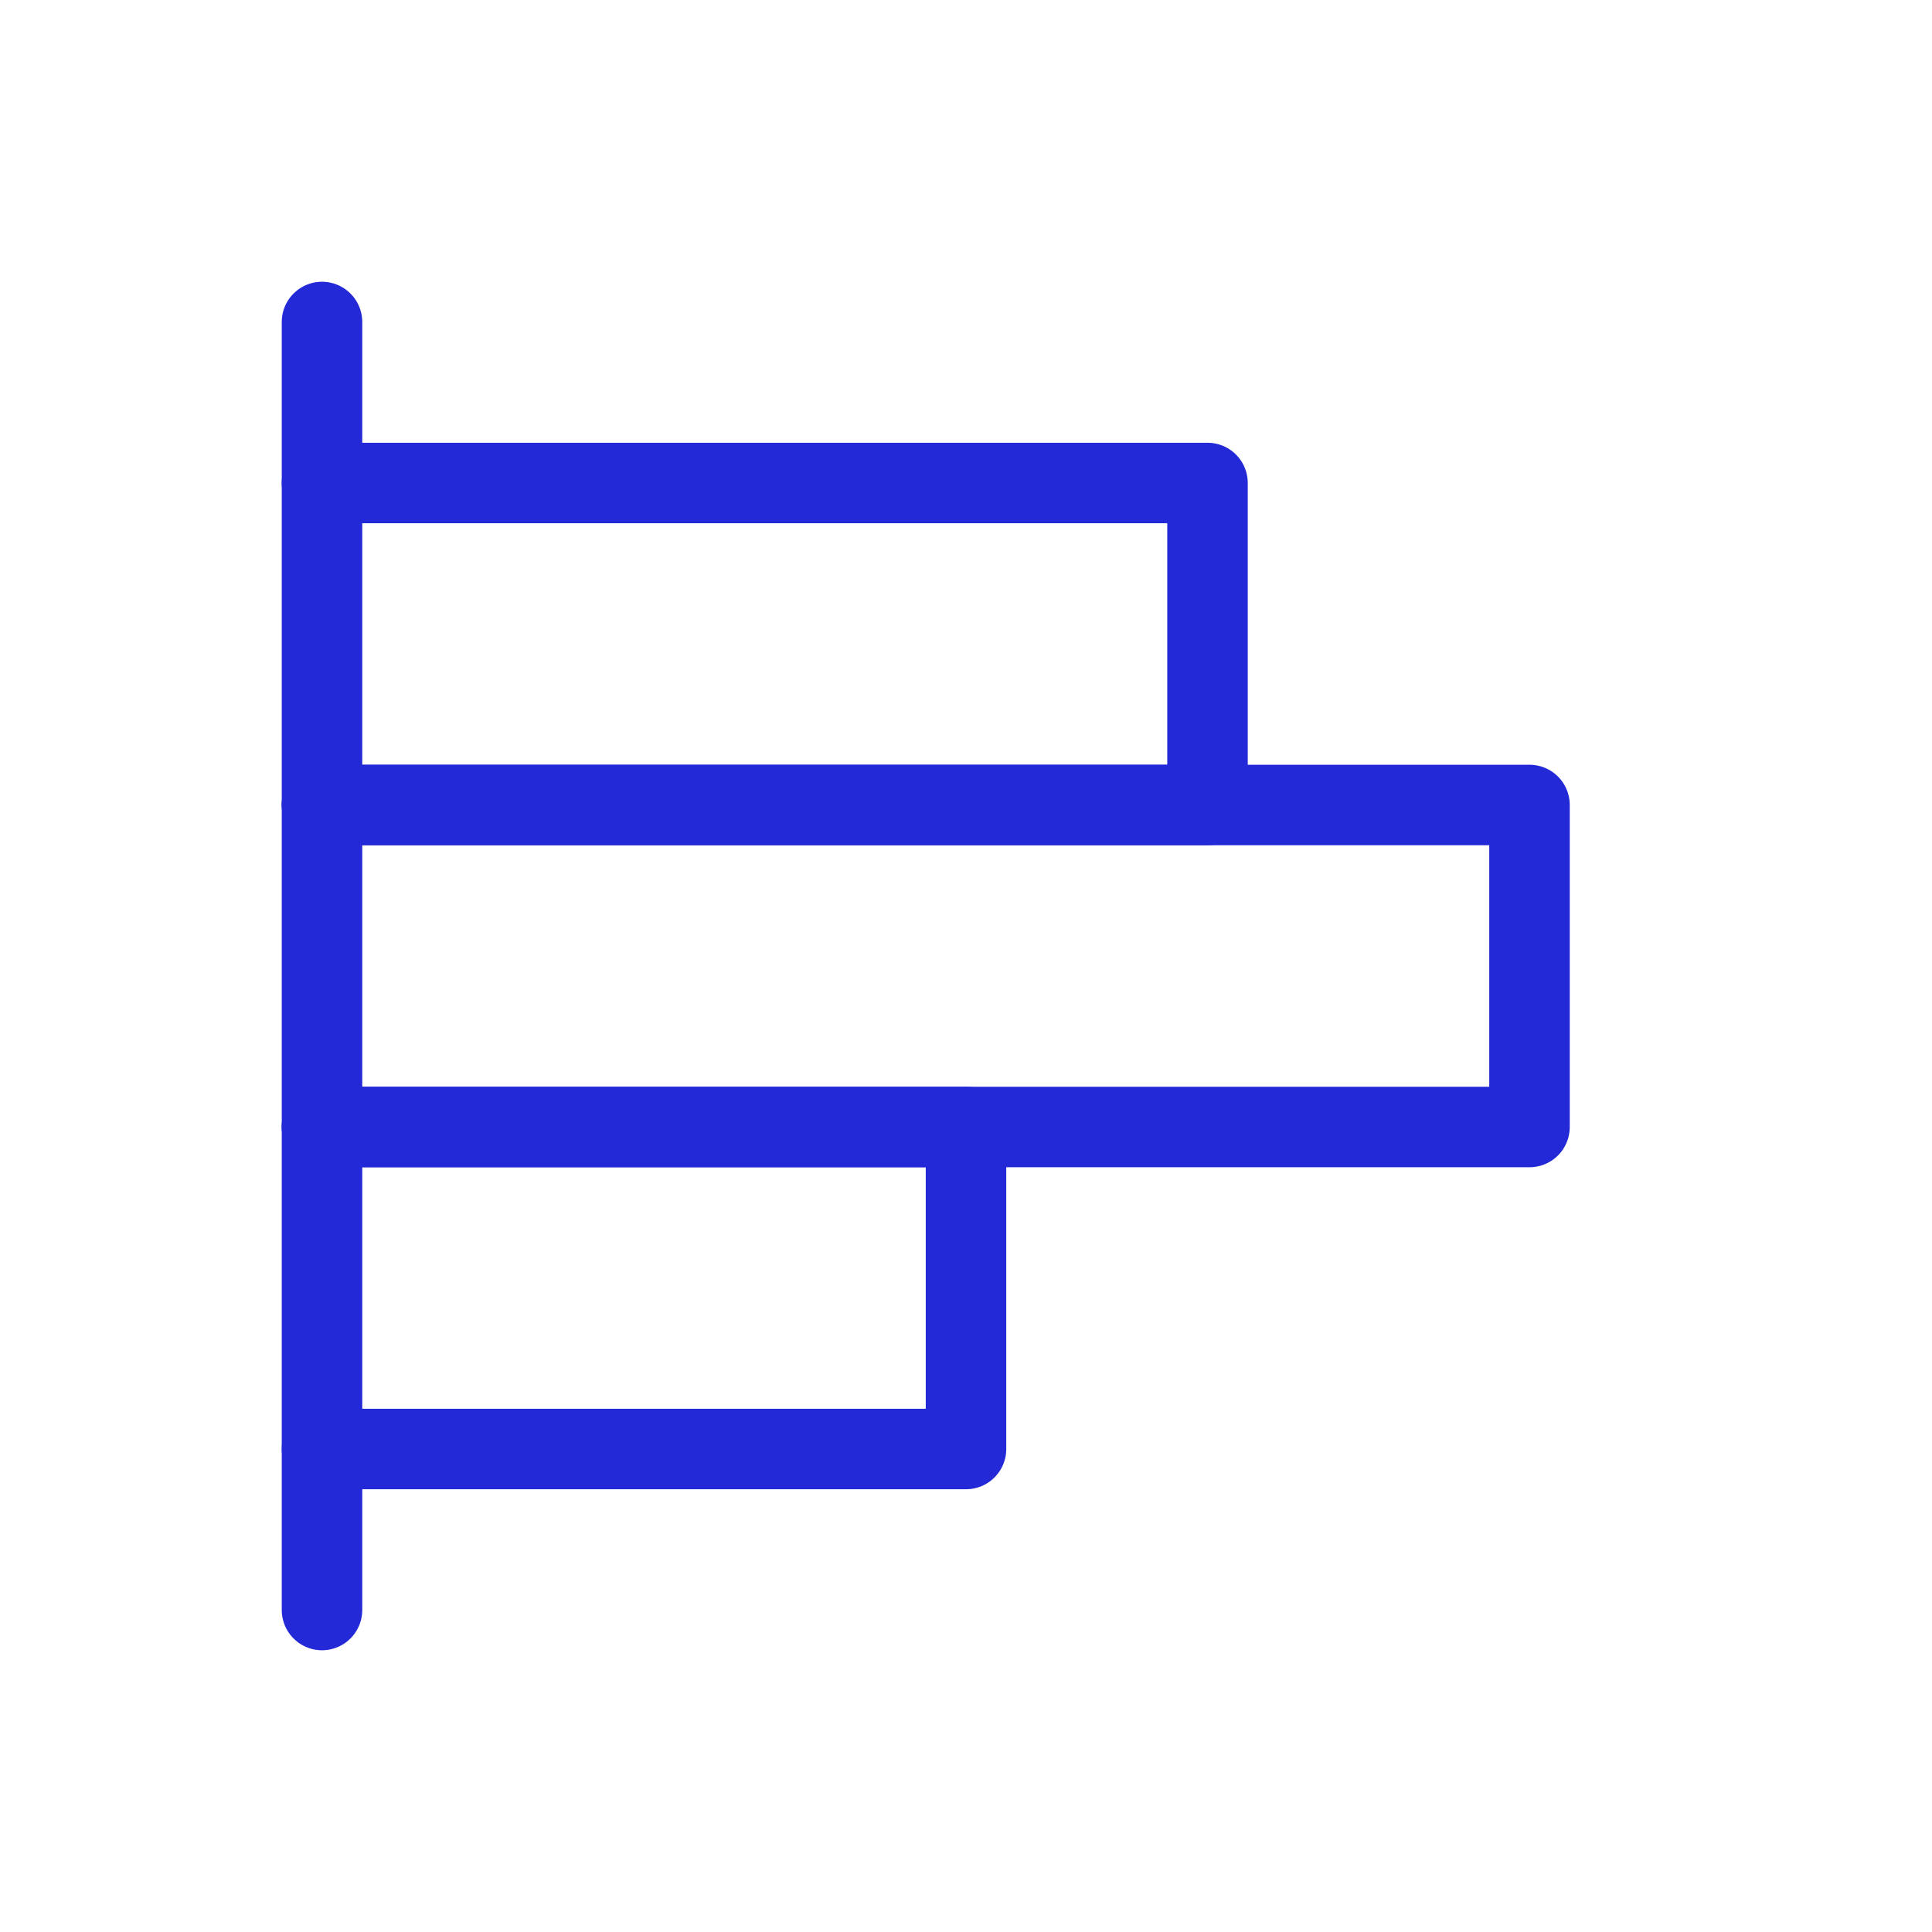 <svg width="24" height="24" viewBox="0 0 24 24" fill="none" xmlns="http://www.w3.org/2000/svg">
<path d="M4 4V20" stroke="#2329D6" stroke-linecap="round" stroke-linejoin="round"/>
<path d="M4 6H15V10H4" stroke="#2329D6" stroke-linecap="round" stroke-linejoin="round"/>
<path d="M4 10H19V14H4" stroke="#2329D6" stroke-linecap="round" stroke-linejoin="round"/>
<path d="M4 14H12V18H4" stroke="#2329D6" stroke-linecap="round" stroke-linejoin="round"/>
</svg>
